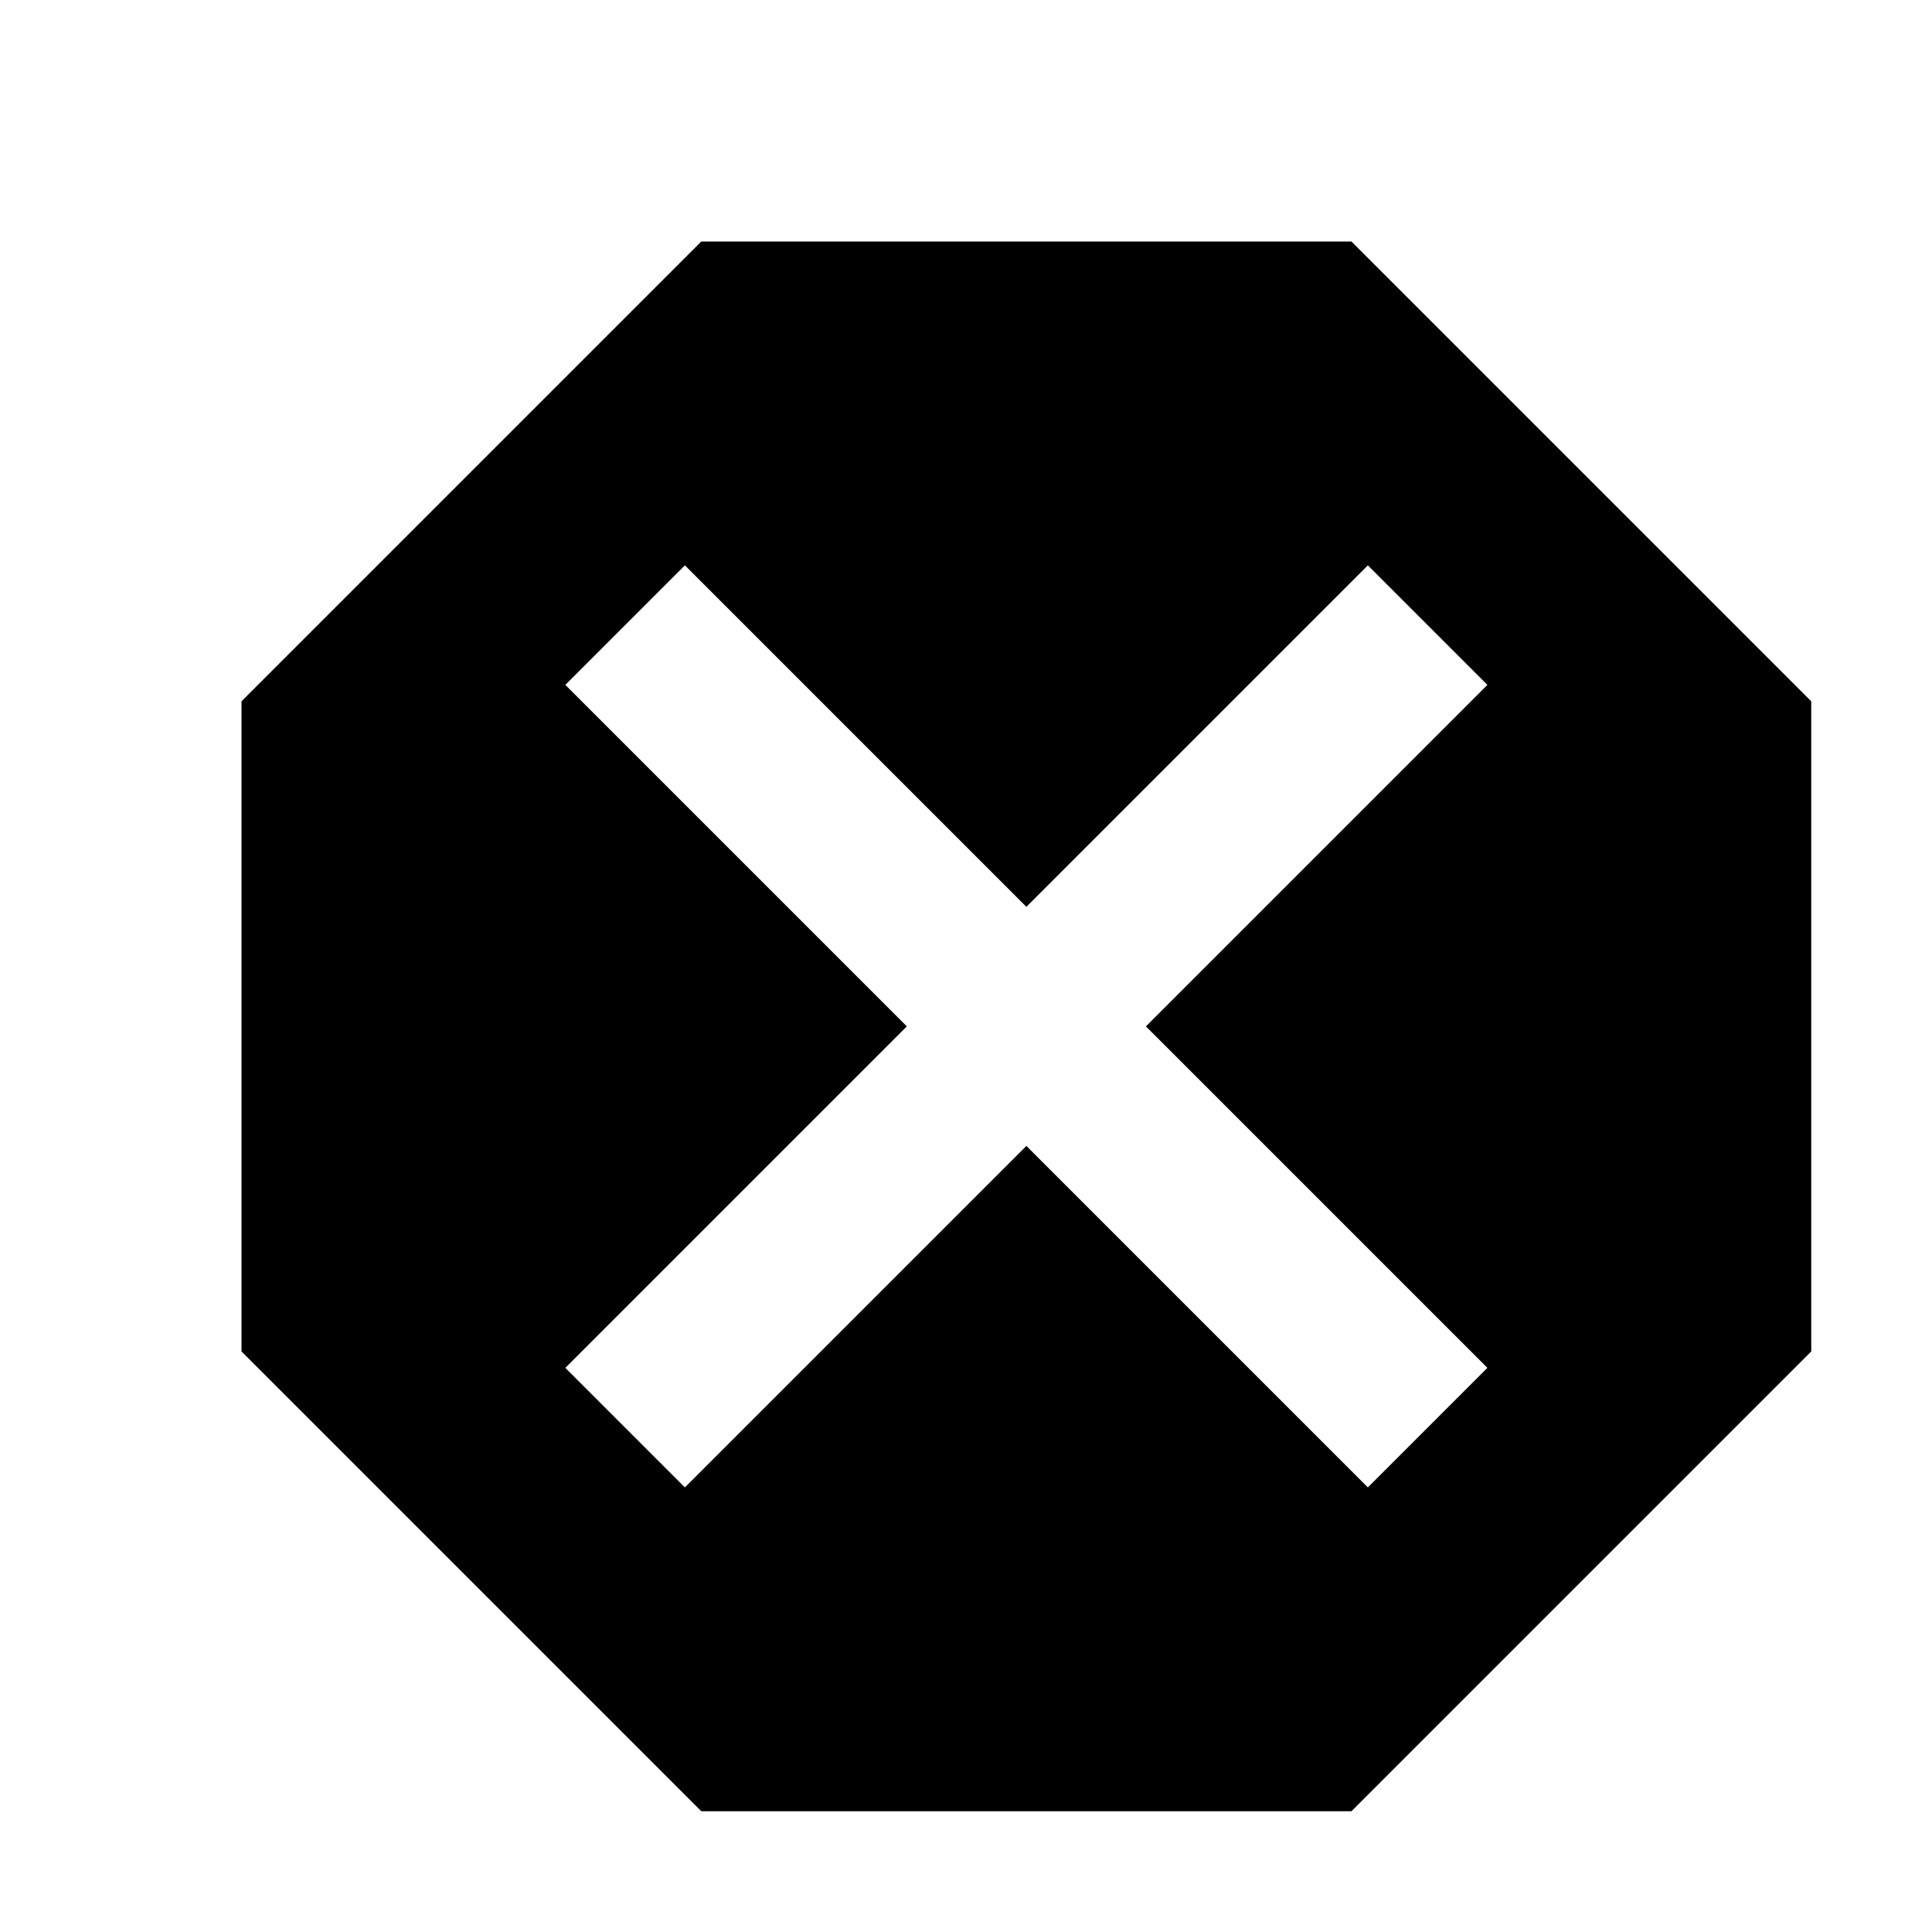 <svg xmlns="http://www.w3.org/2000/svg" viewBox="0 0 16 16"><path d="M11.192 2H5.808L2 5.808v5.384L5.808 15h5.384L15 11.192V5.808zm1.126 9.328l-.99.99L8.5 9.49l-2.828 2.828-.99-.99L7.51 8.5 4.682 5.672l.99-.99L8.5 7.51l2.828-2.828.99.99L9.49 8.5z"/><path fill="none" d="M0 0h16v16H0z"/></svg>
